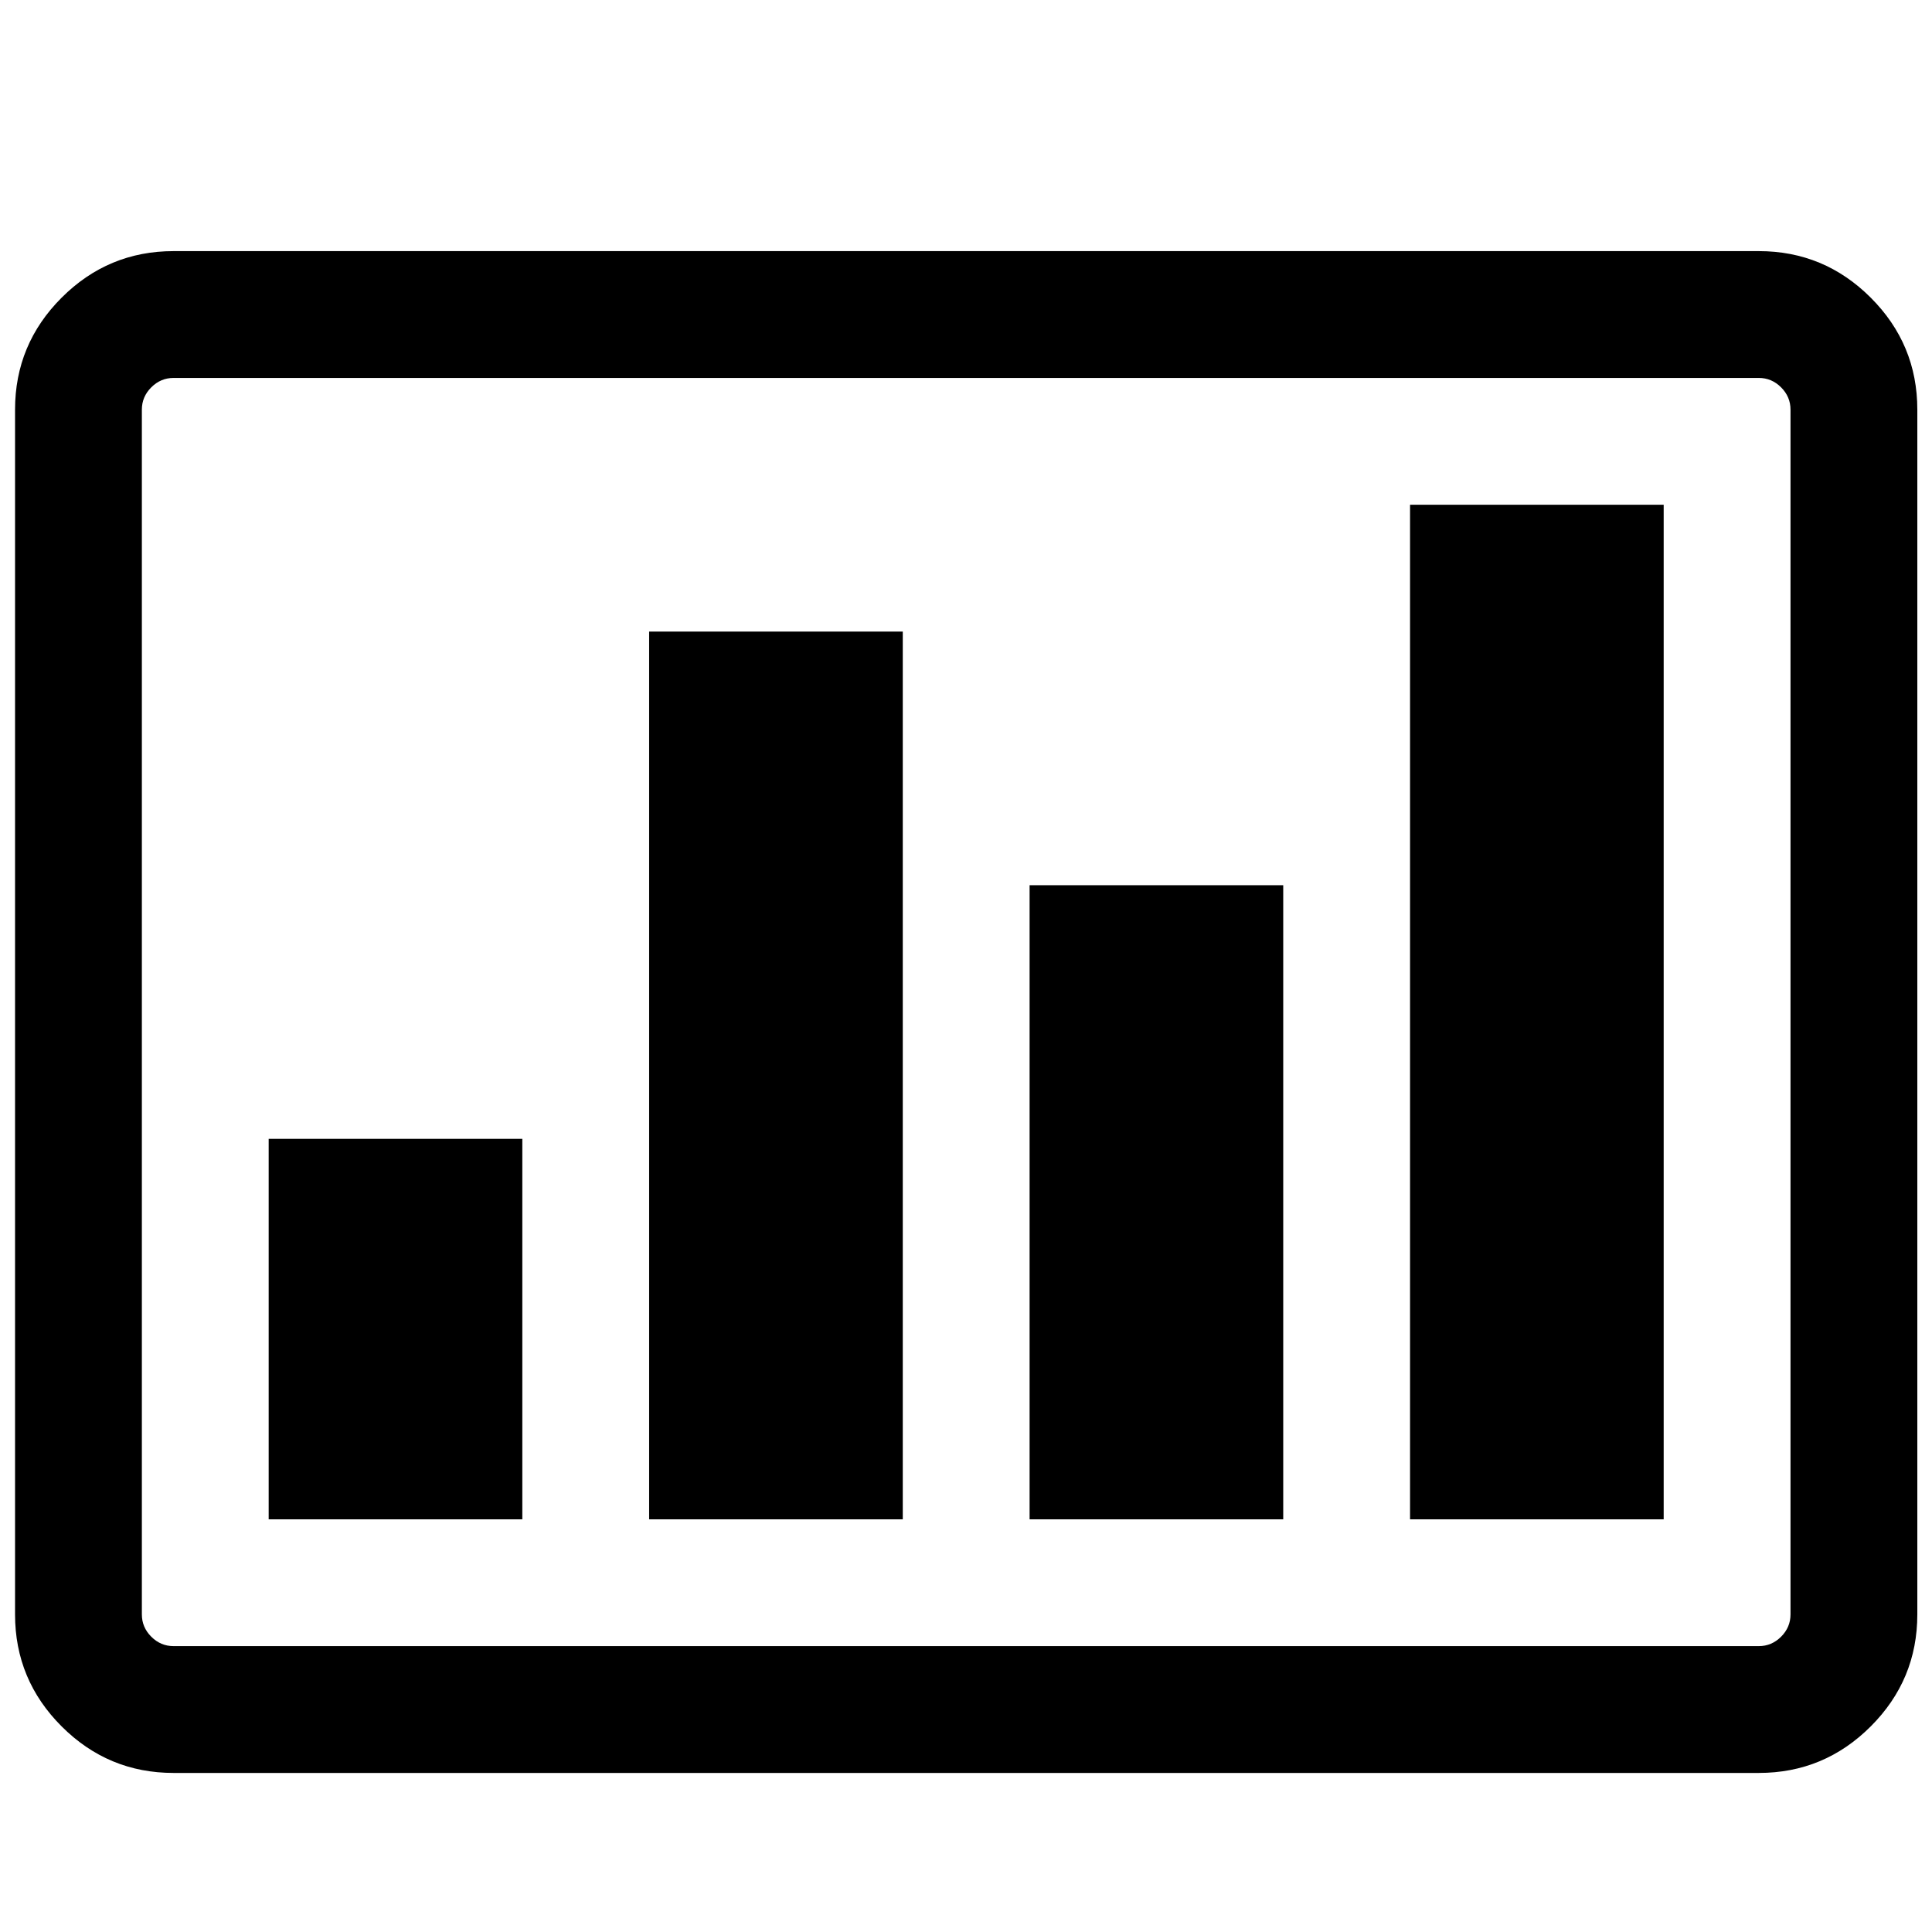 <?xml version="1.0" encoding="UTF-8" standalone="no"?>
<svg
   xmlns:dc="http://purl.org/dc/elements/1.1/"
   xmlns:cc="http://creativecommons.org/ns#"
   xmlns:rdf="http://www.w3.org/1999/02/22-rdf-syntax-ns#"
   xmlns:svg="http://www.w3.org/2000/svg"
   xmlns="http://www.w3.org/2000/svg"
   xmlns:sodipodi="http://sodipodi.sourceforge.net/DTD/sodipodi-0.dtd"
   xmlns:inkscape="http://www.inkscape.org/namespaces/inkscape"
   viewBox="0 -256 1950 1950"
   id="svg3001"
   version="1.1"
   inkscape:version="0.48.3.1 r9886"
   width="100%"
   height="100%"
   sodipodi:docname="bar_chart_font_awesome.svg">
  <defs
     id="defs3009" />
  <sodipodi:namedview
     pagecolor="#ffffff"
     bordercolor="#666666"
     borderopacity="1"
     objecttolerance="10"
     gridtolerance="10"
     guidetolerance="10"
     inkscape:pageopacity="0"
     inkscape:pageshadow="2"
     inkscape:window-width="640"
     inkscape:window-height="480"
     id="namedview3007"
     showgrid="false"
     inkscape:zoom="0.13169643"
     inkscape:cx="960"
     inkscape:cy="896"
     inkscape:window-x="0"
     inkscape:window-y="25"
     inkscape:window-maximized="0"
     inkscape:current-layer="g3003" />
  <g
     transform="matrix(1,0,0,-1,0,1694)"
     id="g3003">
    <path
       d="m 527.186,800.542 v -384 h -256 v 384 h 256 z m 384,512 V 416.542 h -256 v 896 h 256 z m 384,-256 V 416.542 h -256 v 640 h 256 z m 384,384 V 416.542 h -256 V 1440.542 h 256 z m 128,-1120 V 1536.542 q 0,13 -9.5,22.5 -9.5,9.5 -22.5,9.5 H 175.186 q -13,0 -22.5,-9.5 -9.5,-9.5 -9.5,-22.5 V 320.542 q 0,-13 9.5,-22.5 9.5,-9.5 22.5,-9.5 H 1775.186 q 13,0 22.5,9.5 9.5,9.5 9.5,22.5 z m 128,1216 V 320.542 q 0,-66 -47,-113 -47,-47 -113,-47 H 175.186 q -66,0 -113,47 -47,47 -47,113 V 1536.542 q 0,66 47,113 47,47 113,47 H 1775.186 q 66,0 113,-47 47,-47 47,-113 z"
       id="path3005"
       inkscape:connector-curvature="0"
       style="fill:currentColor" />
  </g>
</svg>
